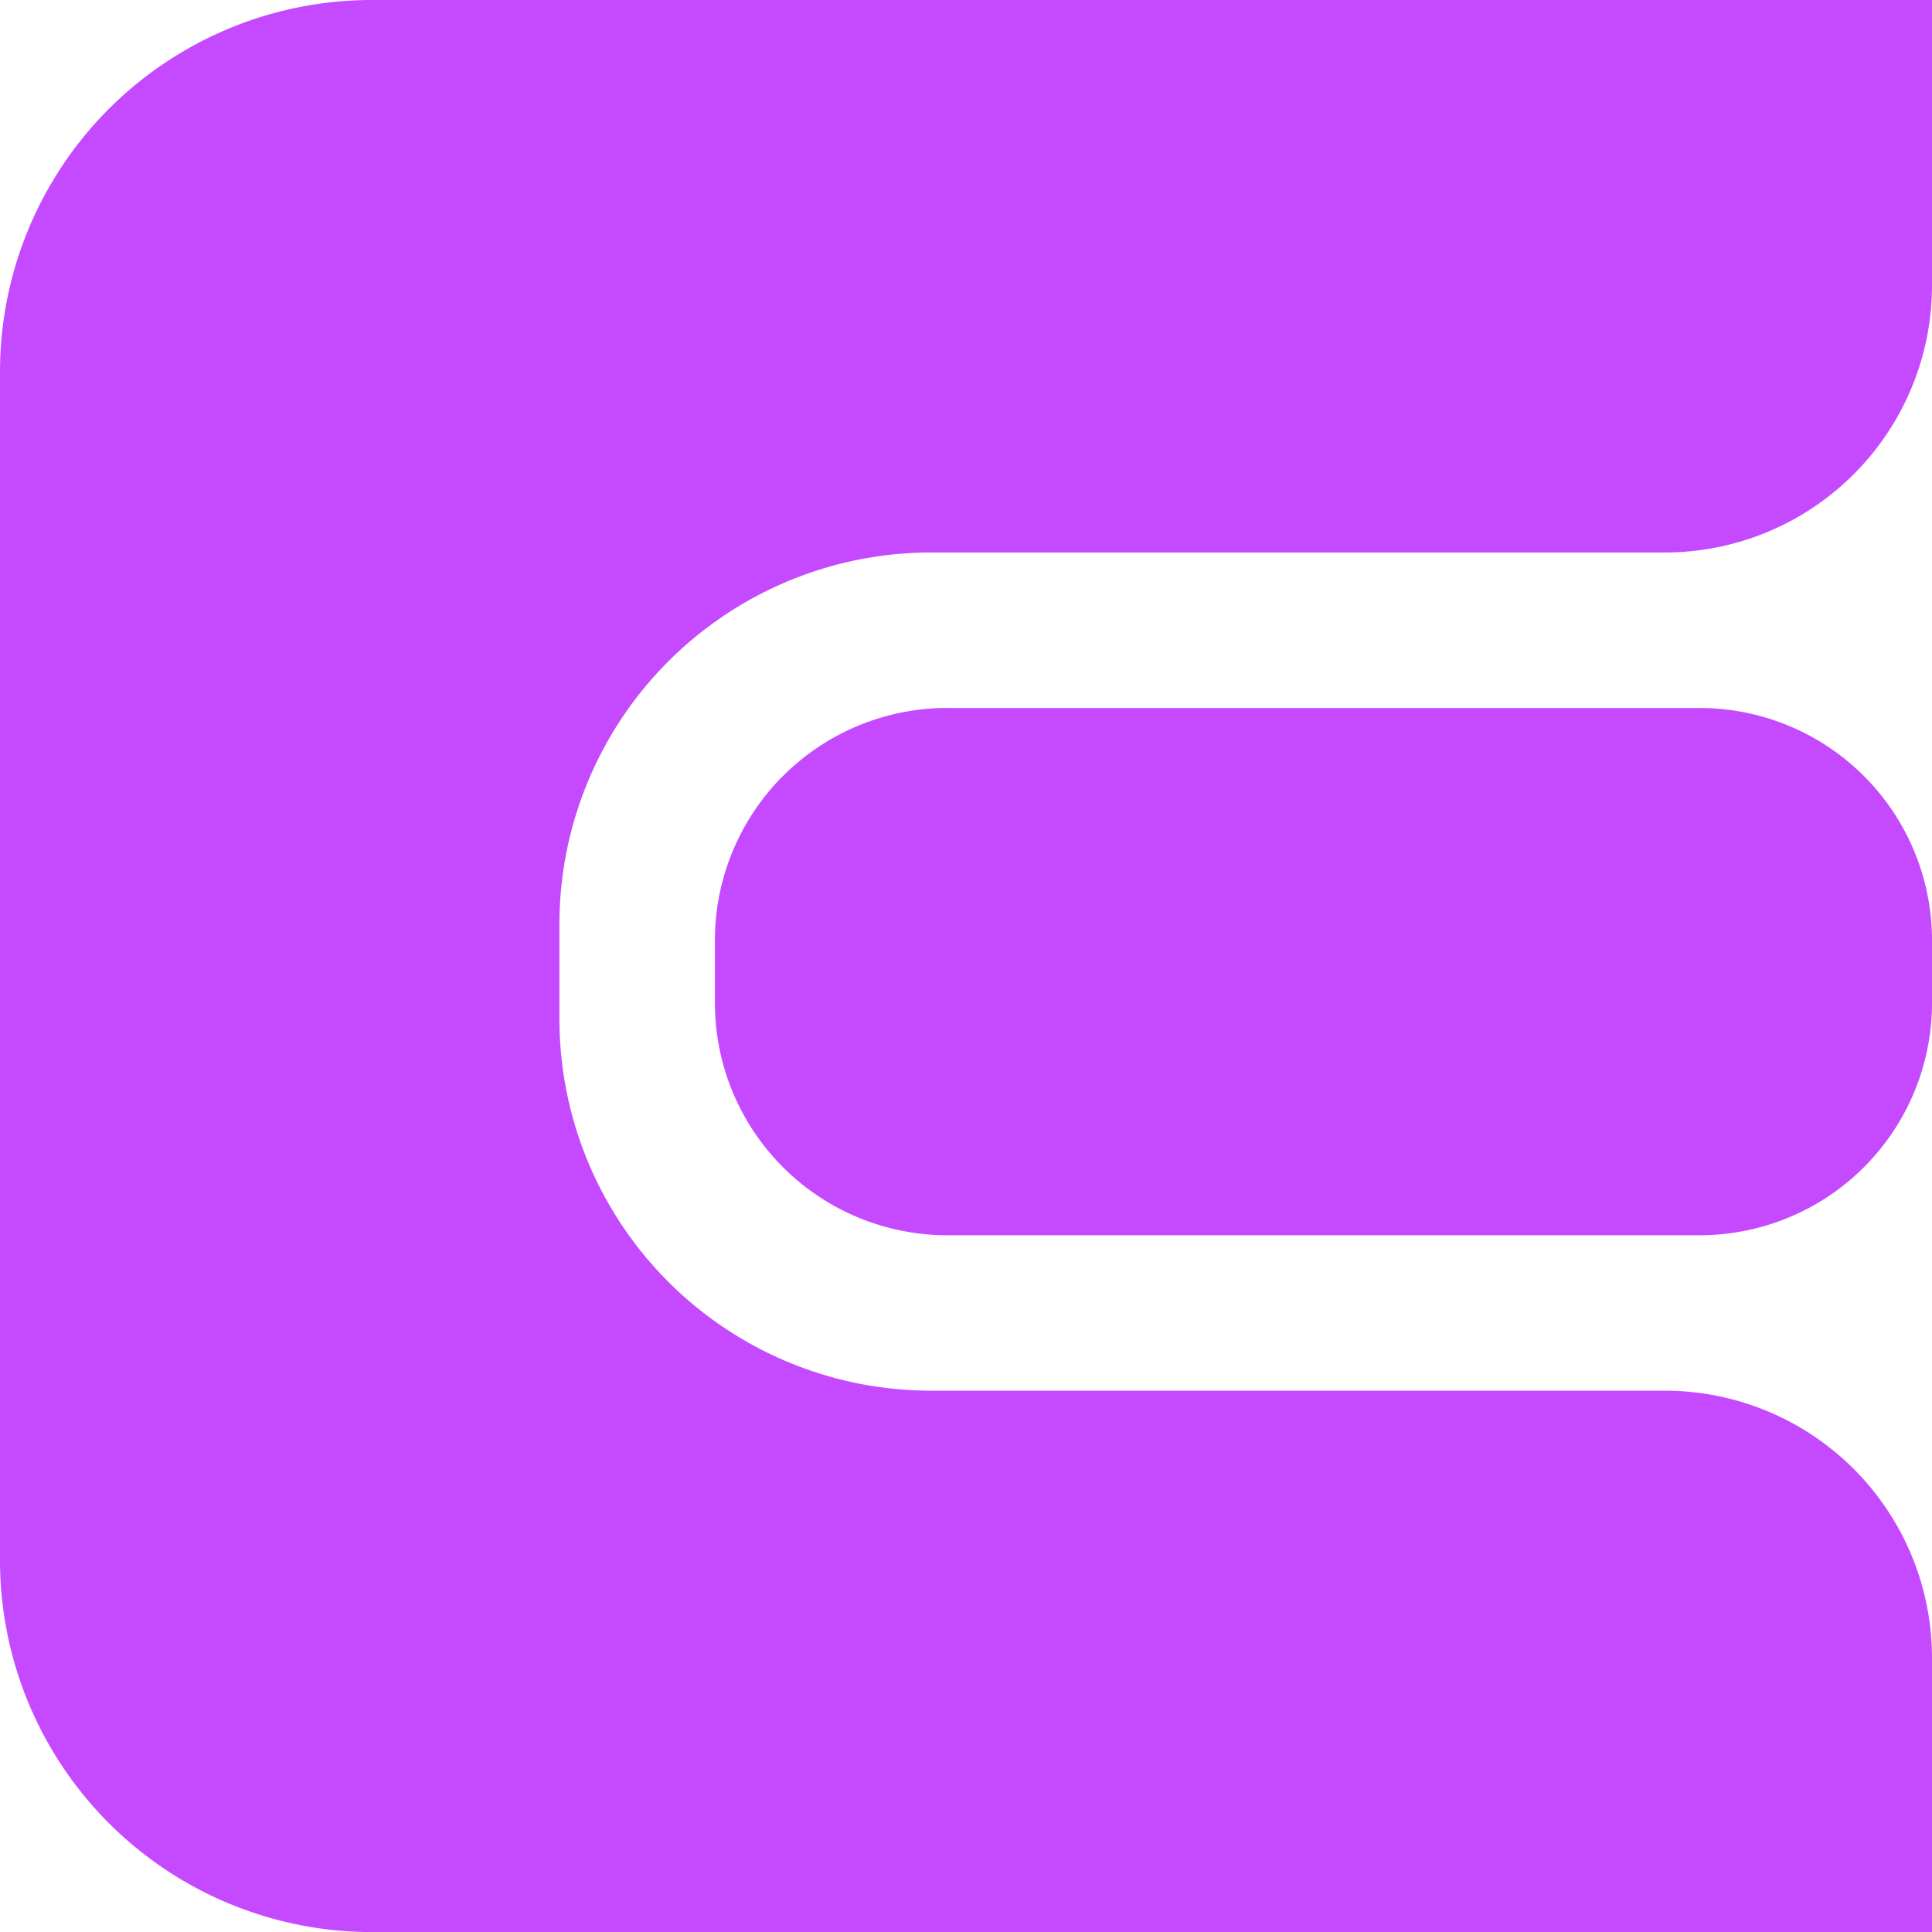 <svg id="enkrypt-logo-color" xmlns="http://www.w3.org/2000/svg" width="282.154" height="282.157" viewBox="0 0 282.154 282.157">
  <path id="Path_789" data-name="Path 789" d="M0,54.3A54.294,54.294,0,0,1,54.3,0H282.154V41.661A39.024,39.024,0,0,1,243.13,80.685H136a54.3,54.3,0,0,0-54.3,54.3V148.8a54.292,54.292,0,0,0,54.3,54.3H243.13a39.026,39.026,0,0,1,39.024,39.026v40.038H54.3A54.3,54.3,0,0,1,0,227.859Zm138.344,49.1H248.221a33.934,33.934,0,0,1,33.934,33.934v9.127a33.935,33.935,0,0,1-33.934,33.937H138.344a33.937,33.937,0,0,1-33.937-33.937v-9.127A33.936,33.936,0,0,1,138.344,103.391Z" fill="#c549ff" fill-rule="evenodd"/>
</svg>
